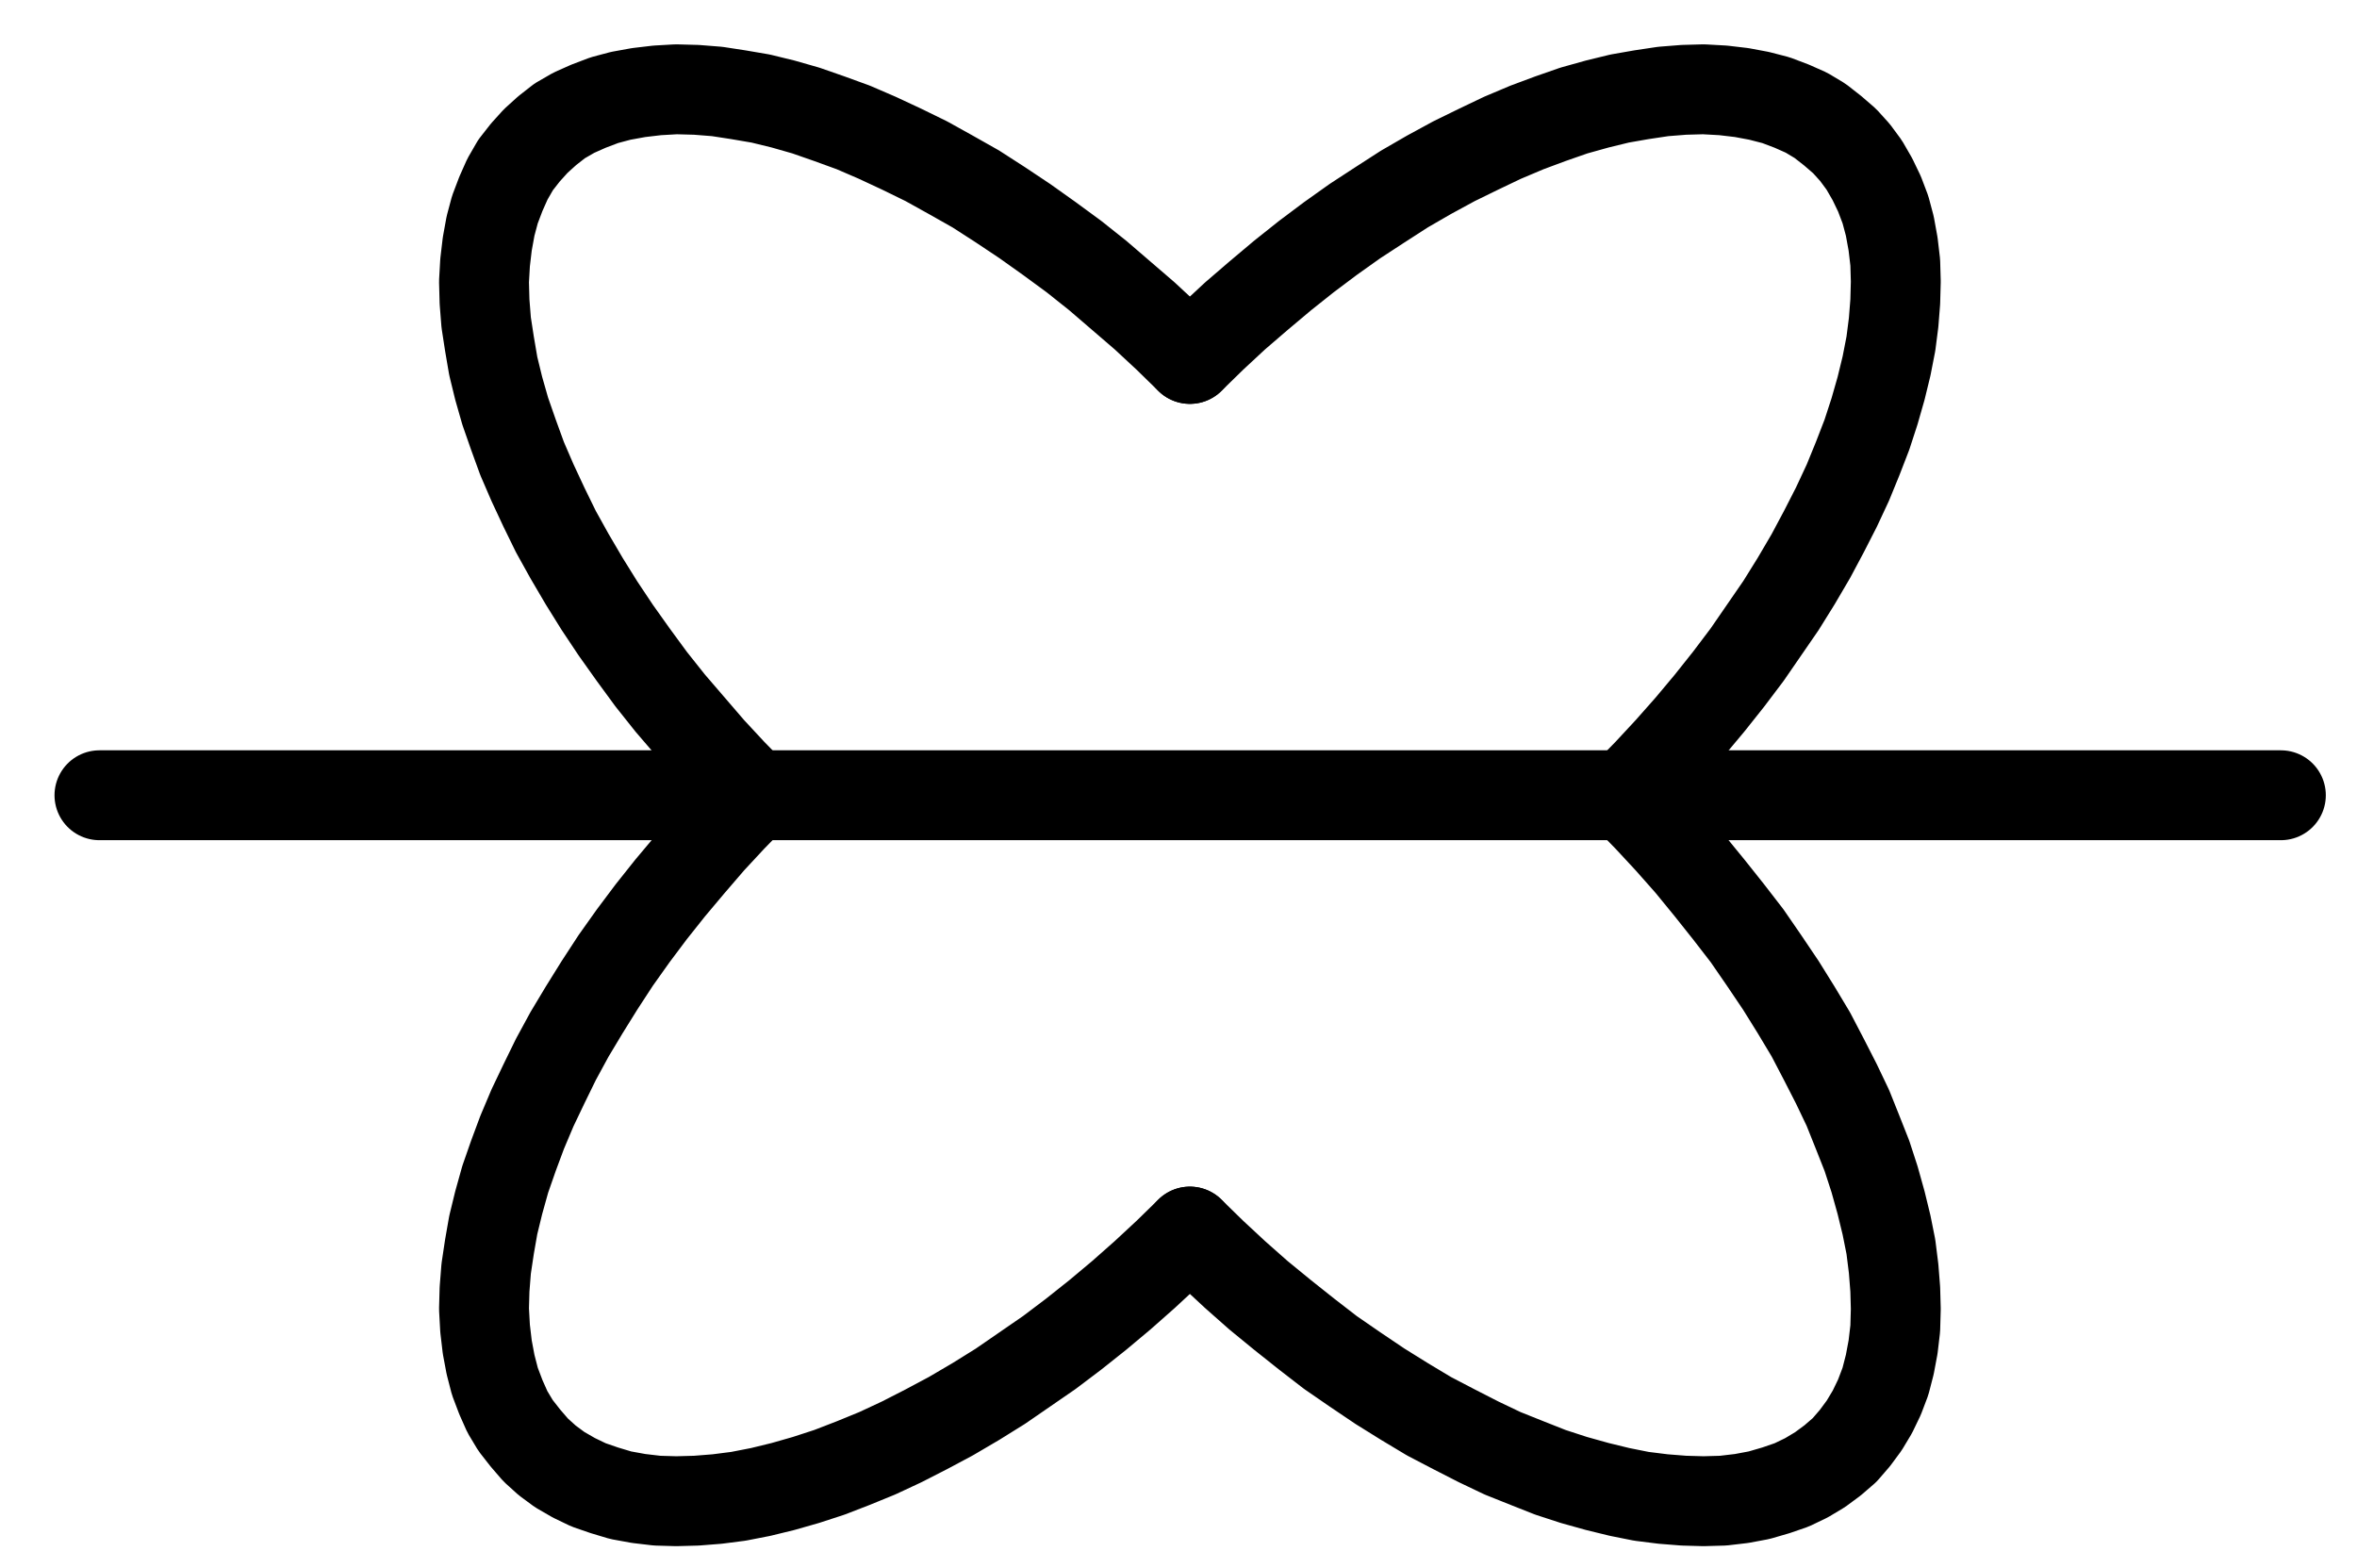 <?xml version="1.0" encoding="UTF-8" standalone="no"?>
<!-- Created with Inkscape (http://www.inkscape.org/) -->

<svg
   version="1.1"
   id="svg1"
   width="692.373"
   height="460.507"
   viewBox="0 0 692.373 460.507"
   sodipodi:docname="Hour16.pdf"
   xmlns:inkscape="http://www.inkscape.org/namespaces/inkscape"
   xmlns:sodipodi="http://sodipodi.sourceforge.net/DTD/sodipodi-0.dtd"
   xmlns="http://www.w3.org/2000/svg"
   xmlns:svg="http://www.w3.org/2000/svg">
  <defs
     id="defs1">
    <clipPath
       clipPathUnits="userSpaceOnUse"
       id="clipPath2">
      <path
         d="M 0,0.16 V 1122.56 H 793.6 V 0.16 Z"
         transform="translate(-382.88,-511.2)"
         clip-rule="evenodd"
         id="path2" />
    </clipPath>
    <clipPath
       clipPathUnits="userSpaceOnUse"
       id="clipPath4">
      <path
         d="M 0,0.16 V 1122.56 H 793.6 V 0.16 Z"
         transform="translate(-254.72,-639.36)"
         clip-rule="evenodd"
         id="path4" />
    </clipPath>
    <clipPath
       clipPathUnits="userSpaceOnUse"
       id="clipPath6">
      <path
         d="M 0,0.16 V 1122.56 H 793.6 V 0.16 Z"
         transform="translate(-511.04,-639.36)"
         clip-rule="evenodd"
         id="path6" />
    </clipPath>
    <clipPath
       clipPathUnits="userSpaceOnUse"
       id="clipPath8">
      <path
         d="M 0,0.16 V 1122.56 H 793.6 V 0.16 Z"
         transform="translate(-382.88,-767.52)"
         clip-rule="evenodd"
         id="path8" />
    </clipPath>
    <clipPath
       clipPathUnits="userSpaceOnUse"
       id="clipPath10">
      <path
         d="M 0,0.16 V 1122.56 H 793.6 V 0.16 Z"
         clip-rule="evenodd"
         id="path10" />
    </clipPath>
  </defs>
  <sodipodi:namedview
     id="namedview1"
     pagecolor="#505050"
     bordercolor="#eeeeee"
     borderopacity="1"
     inkscape:showpageshadow="0"
     inkscape:pageopacity="0"
     inkscape:pagecheckerboard="0"
     inkscape:deskcolor="#505050">
    <inkscape:page
       x="0"
       y="0"
       inkscape:label="1"
       id="page1"
       width="692.373"
       height="460.507"
       margin="0"
       bleed="0" />
  </sodipodi:namedview>
  <g
     id="g1"
     inkscape:groupmode="layer"
     inkscape:label="1">
    <path
       id="path1"
       d="m 0,0 -6.56,-6.4 -6.72,-6.24 -6.88,-5.92 -6.88,-5.92 -7.04,-5.6 -7.2,-5.28 L -48.48,-40.48 l -7.2,-4.8 -7.2,-4.64 -7.36,-4.16 -7.2,-4 -7.2,-3.52 -7.2,-3.36 L -98.88,-68 -105.92,-70.56 l -6.88,-2.4 -6.72,-1.92 -6.56,-1.6 -6.56,-1.12 -6.24,-0.96 -6.08,-0.48 -5.92,-0.16 -5.6,0.32 -5.44,0.64 -5.28,0.96 L -172,-76 l -4.64,1.76 -4.32,1.92 -4.16,2.4 -3.68,2.88 -3.36,3.04 -3.04,3.36 -2.88,3.68 -2.4,4.16 -1.92,4.32 -1.76,4.64 -1.28,4.8 -0.96,5.28 -0.64,5.44 -0.32,5.6 0.16,5.92 0.48,6.08 0.96,6.24 1.12,6.56 1.6,6.56 1.92,6.72 2.4,6.88 2.56,7.04 3.04,7.04 3.36,7.2 3.52,7.2 4,7.2 4.32,7.36 4.48,7.2 4.8,7.2 5.12,7.2 5.28,7.2 5.6,7.04 5.92,6.88 5.92,6.88 6.24,6.72 6.4,6.56"
       style="fill:none;stroke:#000000;stroke-width:26.4;stroke-linecap:round;stroke-linejoin:round;stroke-miterlimit:10;stroke-dasharray:none;stroke-opacity:1"
       transform="translate(349.533,105.427)"
       clip-path="url(#clipPath2)" />
    <path
       id="path3"
       d="m 0,0 -6.4,6.56 -6.24,6.72 -5.92,6.88 -5.92,7.04 -5.6,7.04 -5.28,7.04 L -40.48,48.48 l -4.8,7.36 -4.48,7.2 -4.32,7.2 -4,7.36 -3.52,7.2 -3.36,7.04 L -68,99.04 -70.56,105.92 l -2.4,6.88 -1.92,6.88 -1.6,6.56 -1.12,6.4 -0.96,6.4 -0.48,6.08 -0.16,5.76 0.32,5.76 0.64,5.44 0.96,5.12 1.28,4.96 1.76,4.64 1.92,4.32 2.4,4 2.88,3.68 3.04,3.52 3.36,3.04 3.68,2.72 4.16,2.4 4.32,2.08 4.64,1.6 4.8,1.44 5.28,0.96 5.44,0.64 5.6,0.16 5.92,-0.16 6.08,-0.48 6.24,-0.8 6.56,-1.28 6.56,-1.6 6.72,-1.92 6.88,-2.24 7.04,-2.72 7.04,-2.88 7.2,-3.36 7.2,-3.68 7.2,-3.84 7.36,-4.32 7.2,-4.48 L 79.68,168.64 l 7.2,-4.96 7.2,-5.44 7.04,-5.6 6.88,-5.76 6.88,-6.08 6.72,-6.24 6.56,-6.4"
       style="fill:none;stroke:#000000;stroke-width:26.4;stroke-linecap:round;stroke-linejoin:round;stroke-miterlimit:10;stroke-dasharray:none;stroke-opacity:1"
       transform="translate(221.373,233.587)"
       clip-path="url(#clipPath4)" />
    <path
       id="path5"
       d="m 0,0 6.4,-6.56 6.24,-6.72 6.08,-6.88 5.76,-6.88 5.6,-7.04 5.44,-7.2 4.96,-7.2 4.96,-7.2 4.48,-7.2 4.32,-7.36 3.84,-7.2 3.68,-7.2 3.36,-7.2 L 68,-98.88 70.72,-105.92 l 2.24,-6.88 1.92,-6.72 1.6,-6.56 1.28,-6.56 0.8,-6.24 0.48,-6.08 0.16,-5.92 -0.16,-5.6 -0.64,-5.44 -0.96,-5.28 -1.28,-4.8 -1.76,-4.64 -2.08,-4.32 -2.4,-4.16 -2.72,-3.68 -3.04,-3.36 -3.52,-3.04 -3.68,-2.88 -4,-2.4 -4.32,-1.92 L 44,-204.16 l -4.96,-1.28 -5.12,-0.96 -5.44,-0.64 -5.76,-0.32 -5.76,0.16 -6.08,0.48 -6.4,0.96 -6.4,1.12 -6.56,1.6 -6.88,1.92 -6.88,2.4 -6.88,2.56 -7.2,3.04 -7.04,3.36 -7.2,3.52 -7.36,4 -7.2,4.16 -7.2,4.64 -7.36,4.8 -7.2,5.12 -7.04,5.28 -7.04,5.6 -7.04,5.92 -6.88,5.92 -6.72,6.24 -6.56,6.4"
       style="fill:none;stroke:#000000;stroke-width:26.4;stroke-linecap:round;stroke-linejoin:round;stroke-miterlimit:10;stroke-dasharray:none;stroke-opacity:1"
       transform="translate(477.693,233.587)"
       clip-path="url(#clipPath6)" />
    <path
       id="path7"
       d="m 0,0 6.56,6.4 6.72,6.24 6.88,6.08 7.04,5.76 7.04,5.6 7.04,5.44 7.2,4.96 7.36,4.96 7.2,4.48 7.2,4.32 7.36,3.84 7.2,3.68 7.04,3.36 L 99.04,68 105.92,70.72 l 6.88,2.24 6.88,1.92 6.56,1.6 6.4,1.28 6.4,0.8 6.08,0.48 5.76,0.16 5.76,-0.16 5.44,-0.64 5.12,-0.96 L 172.16,76 176.8,74.4 181.12,72.32 l 4,-2.4 3.68,-2.72 3.52,-3.04 3.04,-3.52 2.72,-3.68 2.4,-4 2.08,-4.32 L 204.32,44 l 1.28,-4.96 0.96,-5.12 0.64,-5.44 0.16,-5.76 -0.16,-5.76 -0.48,-6.08 -0.8,-6.4 -1.28,-6.4 -1.6,-6.56 -1.92,-6.88 -2.24,-6.88 -2.72,-6.88 -2.88,-7.2 -3.36,-7.04 -3.68,-7.2 -3.84,-7.36 -4.32,-7.2 -4.48,-7.2 -4.96,-7.36 -4.96,-7.2 -5.44,-7.04 -5.6,-7.04 -5.76,-7.04 -6.08,-6.88 -6.24,-6.72 -6.4,-6.56"
       style="fill:none;stroke:#000000;stroke-width:26.4;stroke-linecap:round;stroke-linejoin:round;stroke-miterlimit:10;stroke-dasharray:none;stroke-opacity:1"
       transform="translate(349.533,361.747)"
       clip-path="url(#clipPath8)" />
    <path
       id="path9"
       d="M 62.56,639.36 H 703.36"
       style="fill:none;stroke:#000000;stroke-width:26.4;stroke-linecap:round;stroke-linejoin:round;stroke-miterlimit:10;stroke-dasharray:none;stroke-opacity:1"
       transform="translate(-33.347,-405.773)"
       clip-path="url(#clipPath10)" />
  </g>
</svg>
